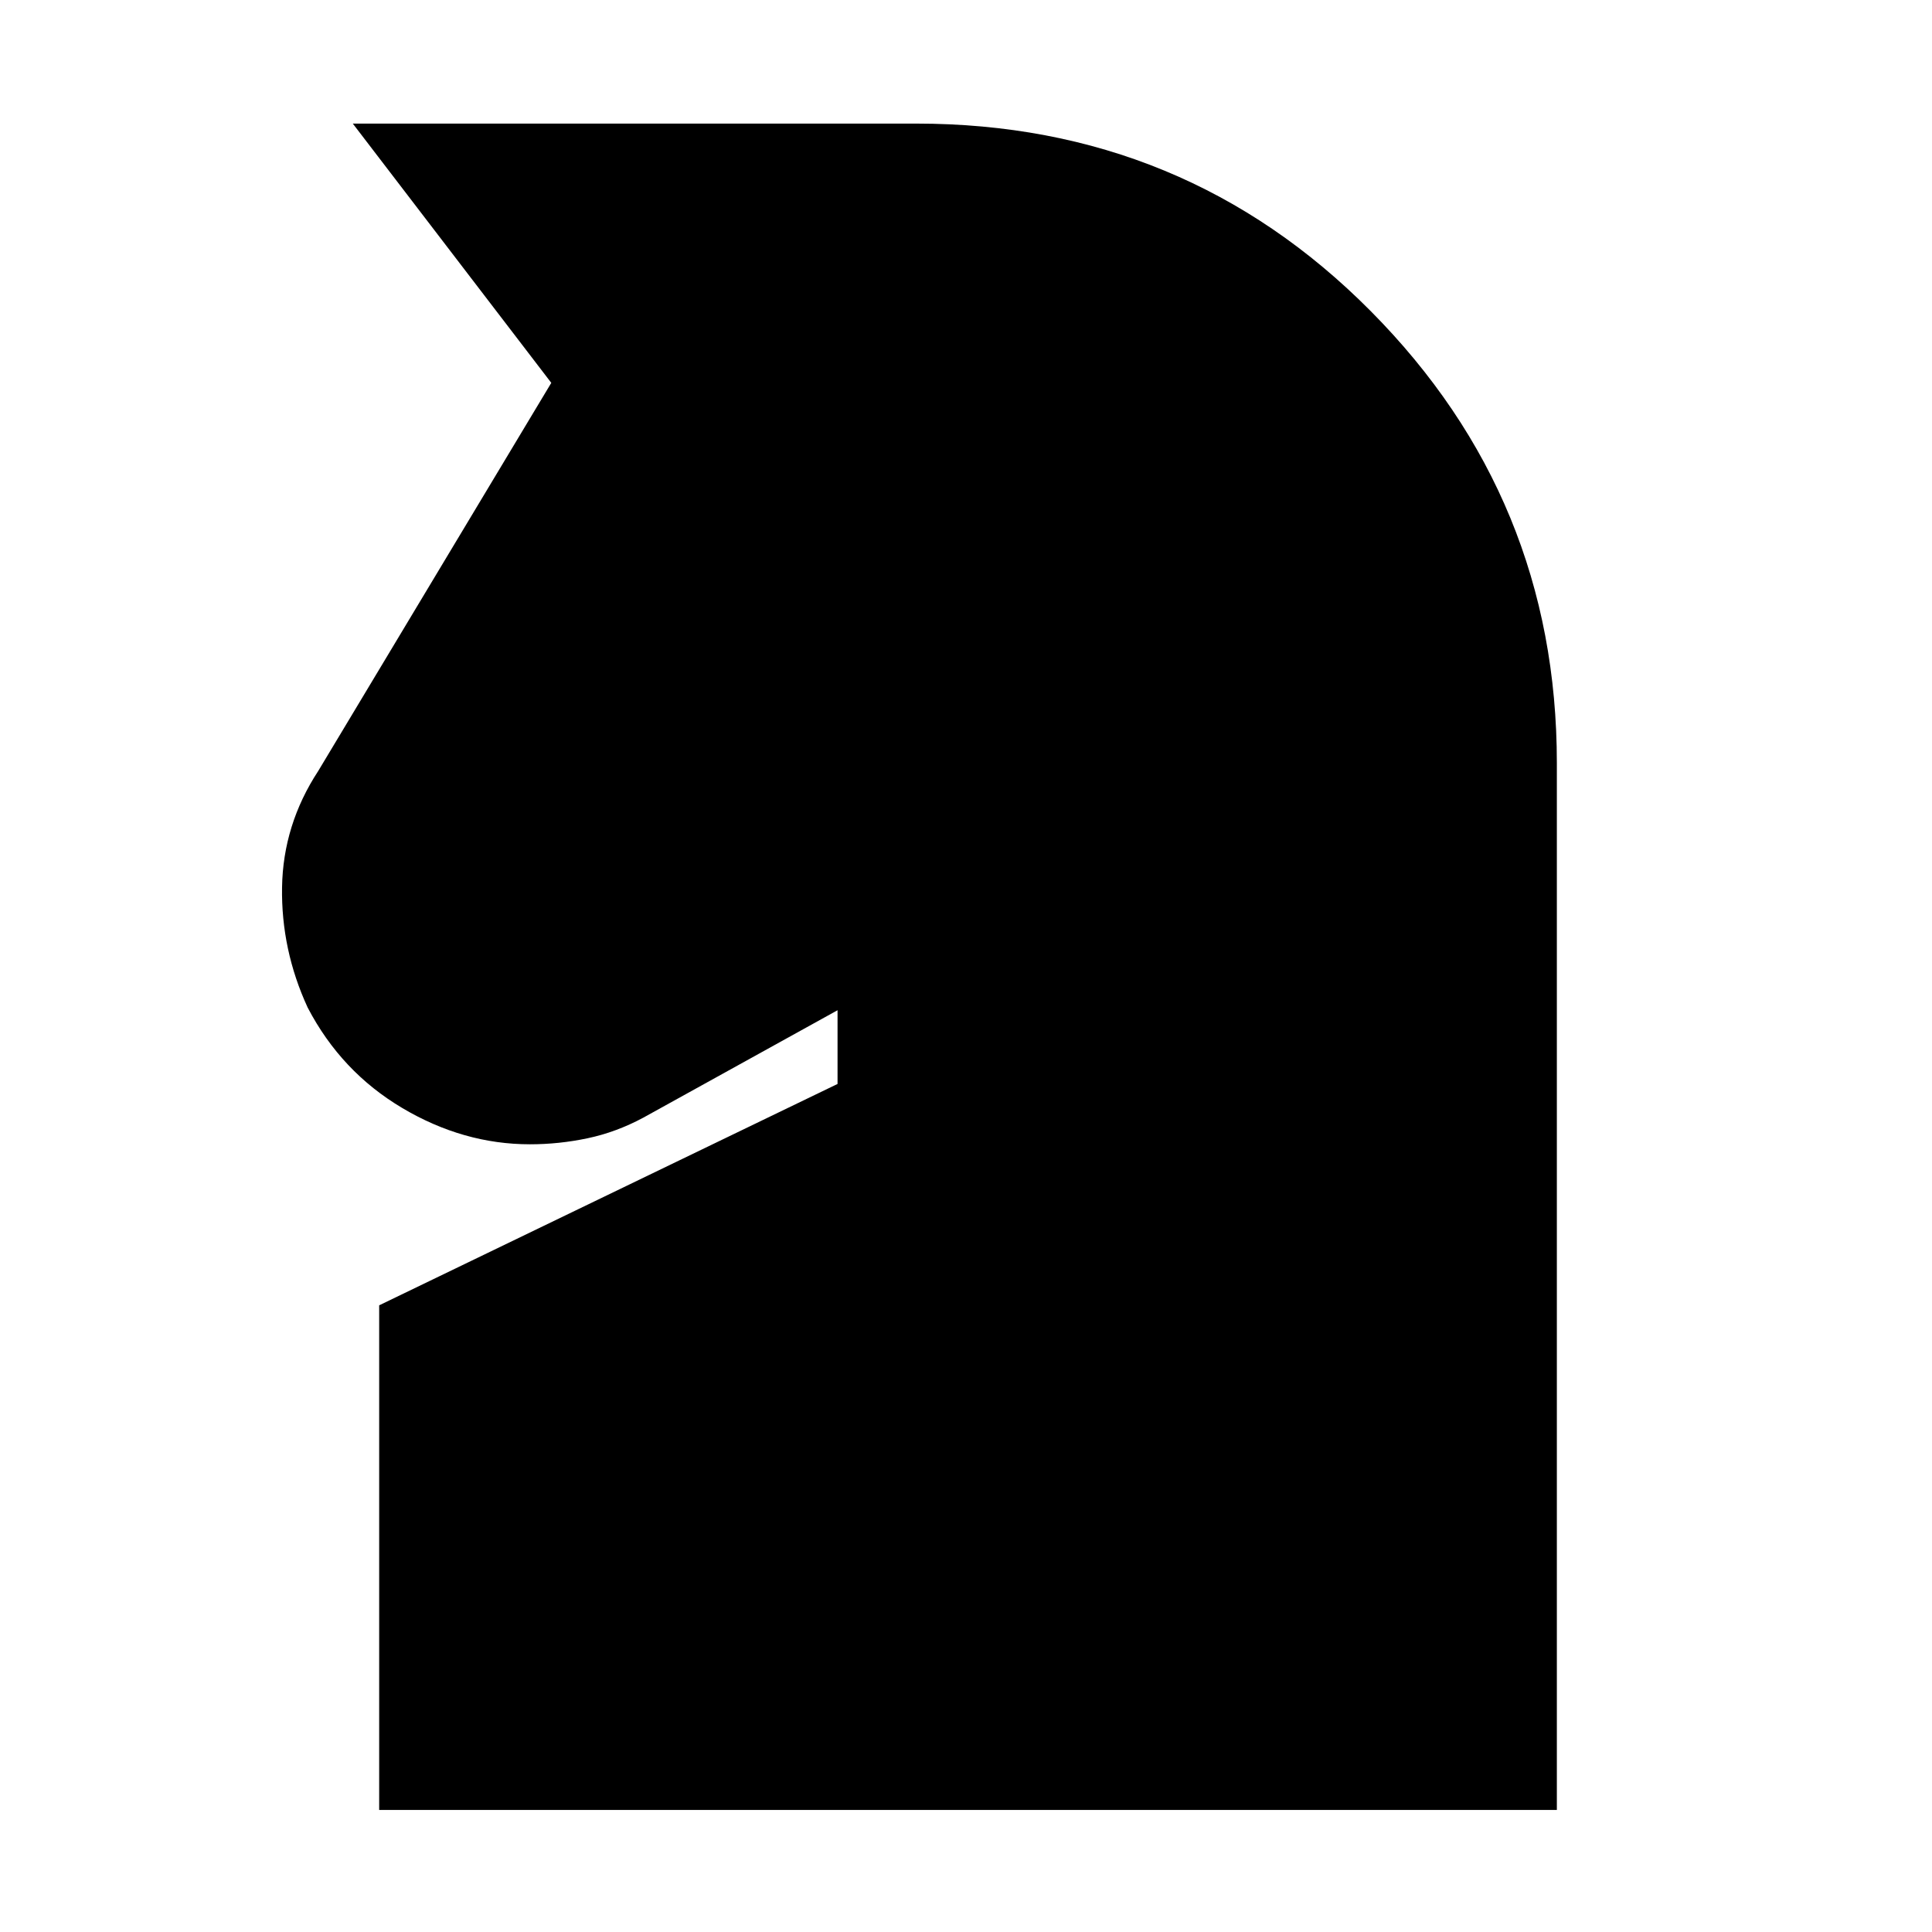 <svg xmlns="http://www.w3.org/2000/svg" height="20" viewBox="0 -960 960 960" width="20"><path d="M188.41-60.65v-250.74l227.76-110v-36.63l-96.5 53.37q-13.47 7.24-27.69 10.24-14.21 3-28.66 3-33.04 0-63.41-18.01-30.37-18-47.02-49.91-13.24-28.71-12.74-59.79t17.98-57.79l115.8-192.85-98.63-128.83h279.94q133.42 0 225.88 93.2 92.47 93.19 92.47 224.55v520.19H188.41Z"/></svg>